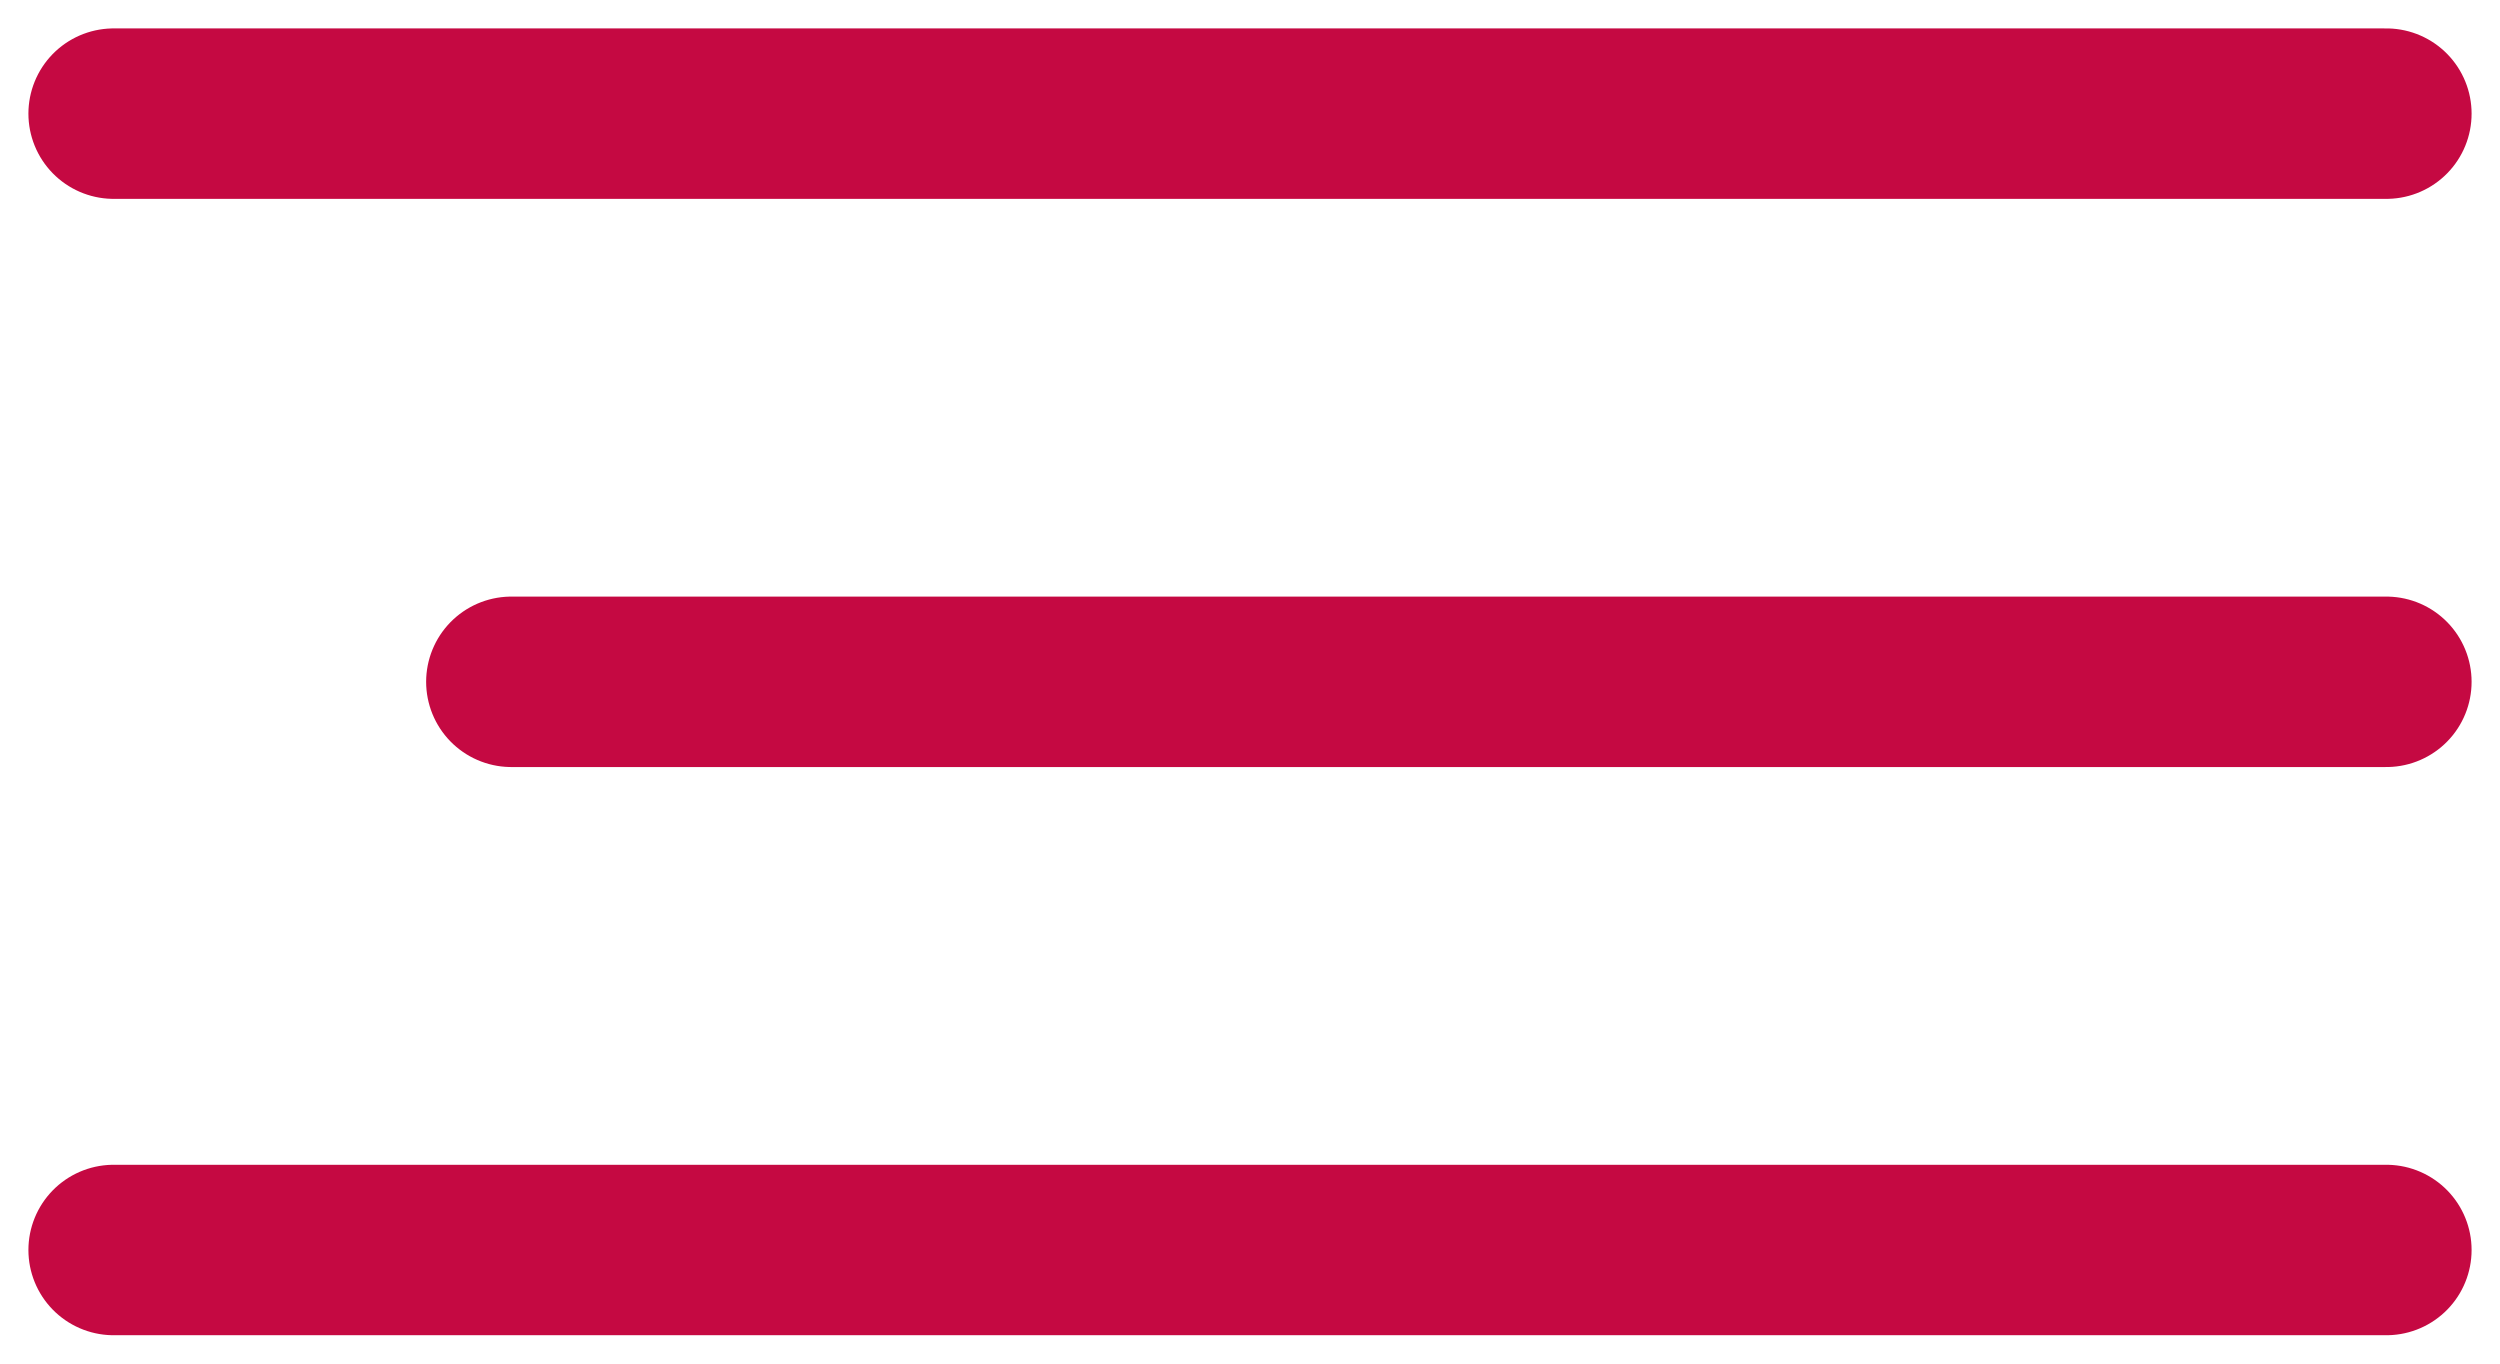 <svg width="44" height="24" viewBox="0 0 44 24" fill="none" xmlns="http://www.w3.org/2000/svg">
<path d="M2 2H42" stroke="#C50942" stroke-width="3" stroke-linecap="round"/>
<path d="M9 12H42" stroke="#C50942" stroke-width="3" stroke-linecap="round"/>
<path d="M2 22H42" stroke="#C50942" stroke-width="3" stroke-linecap="round"/>
</svg>
